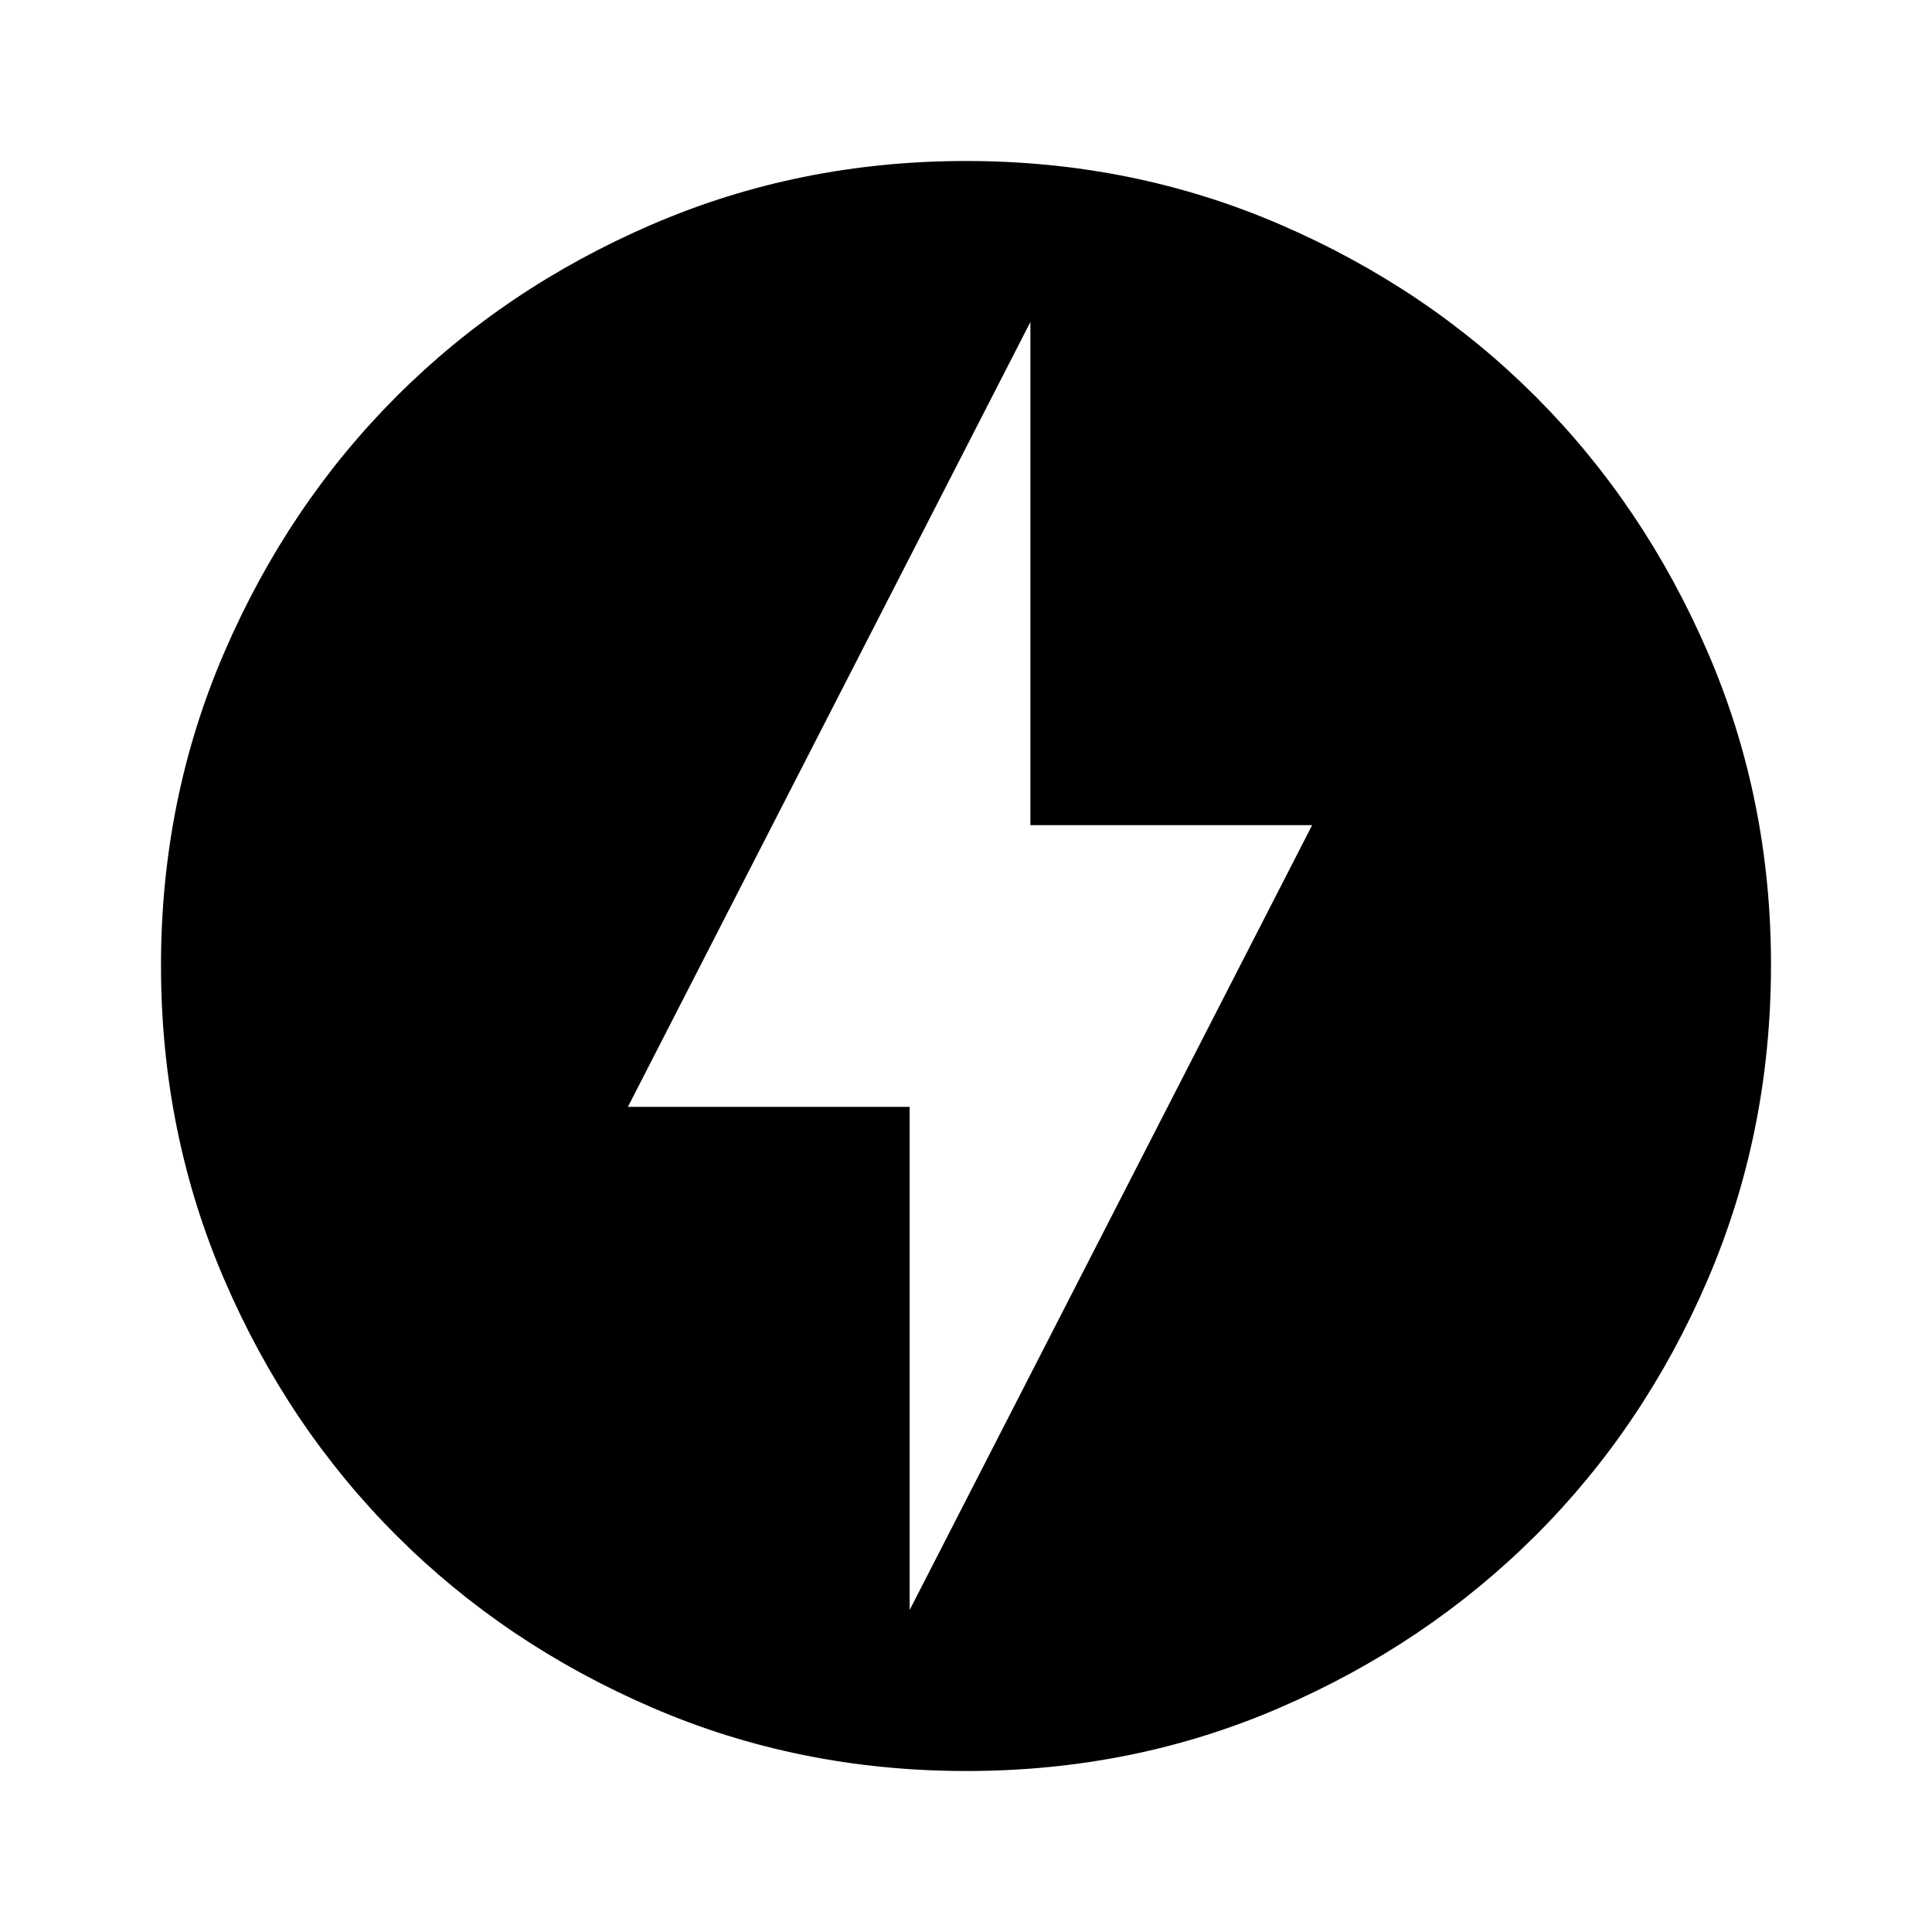 <svg xmlns="http://www.w3.org/2000/svg" viewBox="0 0 24 24" width="24" height="24"><path fill="currentColor" d="m11.3 20l5-9.75h-3.5V4l-5 9.75h3.5zm.7 2q-2.075 0-3.9-.788t-3.175-2.137T2.788 15.9T2 12t.788-3.9t2.137-3.175T8.1 2.788T12 2t3.9.788t3.175 2.137T21.213 8.1T22 12t-.788 3.9t-2.137 3.175t-3.175 2.138T12 22"/></svg>